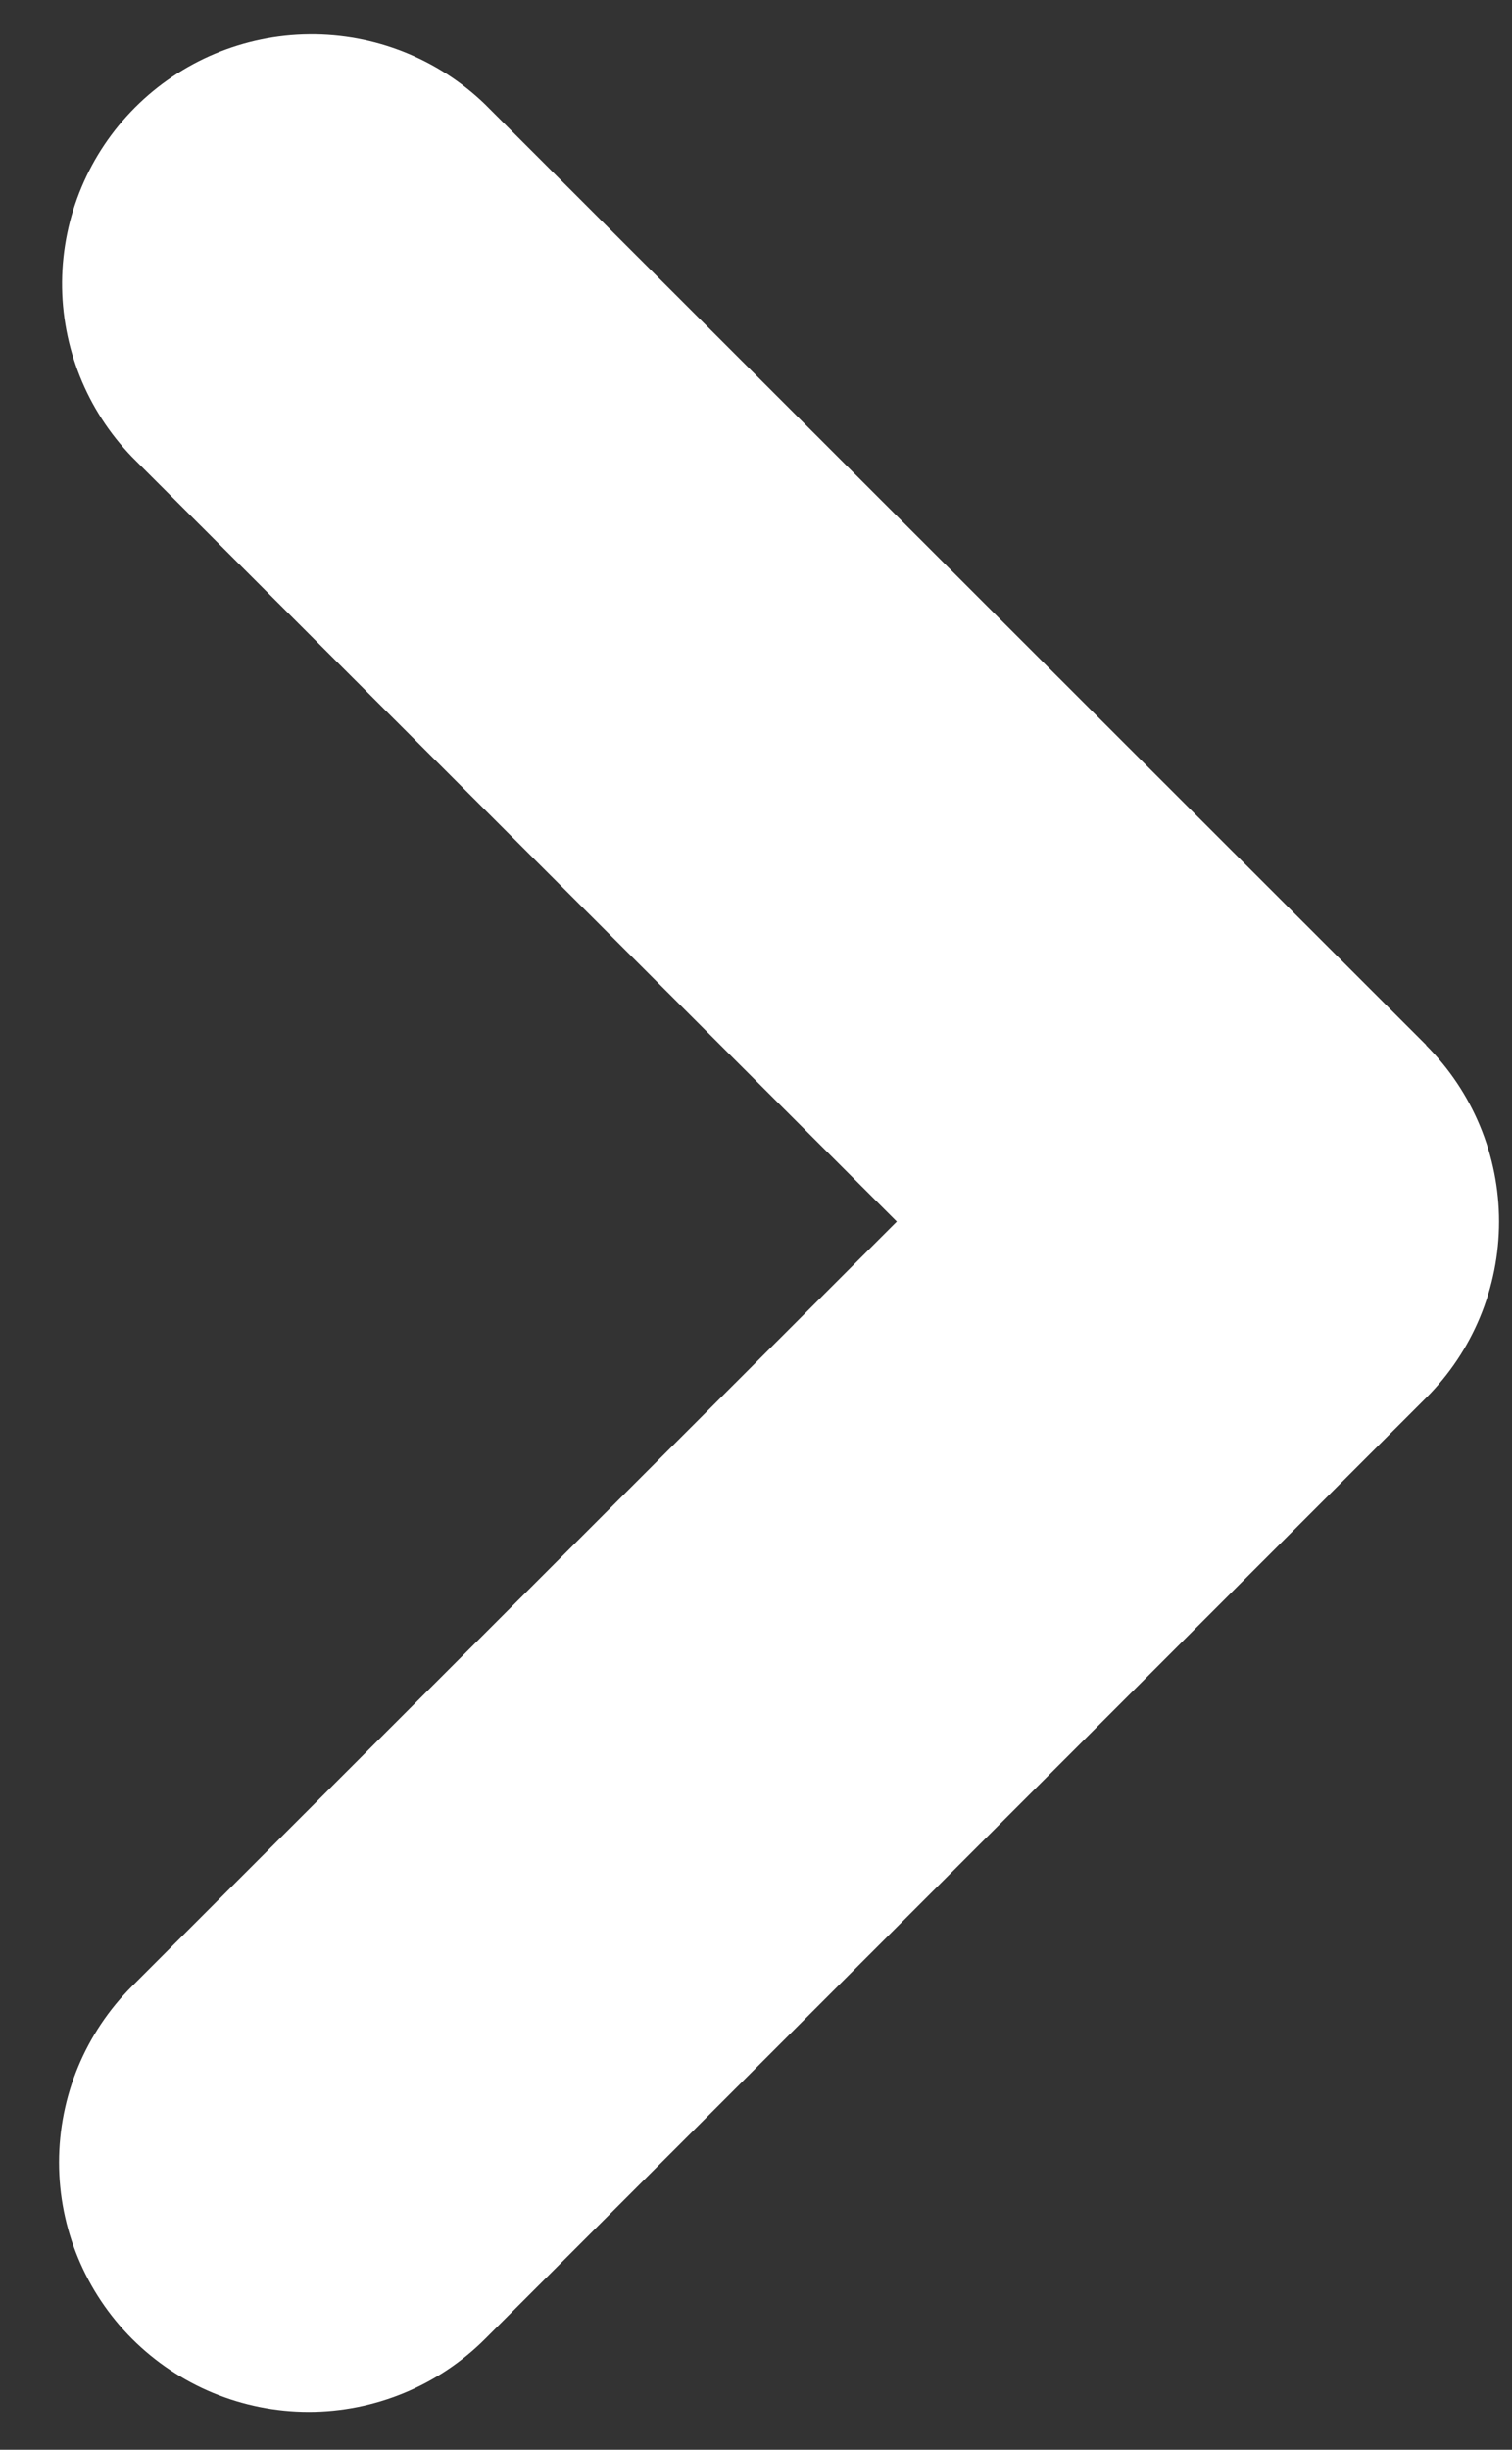 <svg width="21" height="34" viewBox="0 0 21 34" fill="none" xmlns="http://www.w3.org/2000/svg">
<rect x="0" y="0" width="21" height="34" fill="#333333" stroke="none"/>
<path fill-rule="evenodd" clip-rule="evenodd" d="M19.806 14.507C20.456 15.156 20.82 16.037 20.82 16.954C20.82 17.872 20.456 18.752 19.806 19.401L6.737 32.462C6.087 33.111 5.205 33.476 4.286 33.476C3.366 33.475 2.485 33.11 1.835 32.461C1.185 31.811 0.82 30.93 0.82 30.012C0.82 29.093 1.186 28.213 1.836 27.564L12.456 16.954L1.836 6.345C1.204 5.692 0.855 4.818 0.862 3.91C0.87 3.002 1.234 2.133 1.876 1.491C2.518 0.849 3.387 0.484 4.296 0.476C5.205 0.467 6.081 0.816 6.735 1.446L19.809 14.505L19.806 14.507Z" fill="white"/>
</svg>
